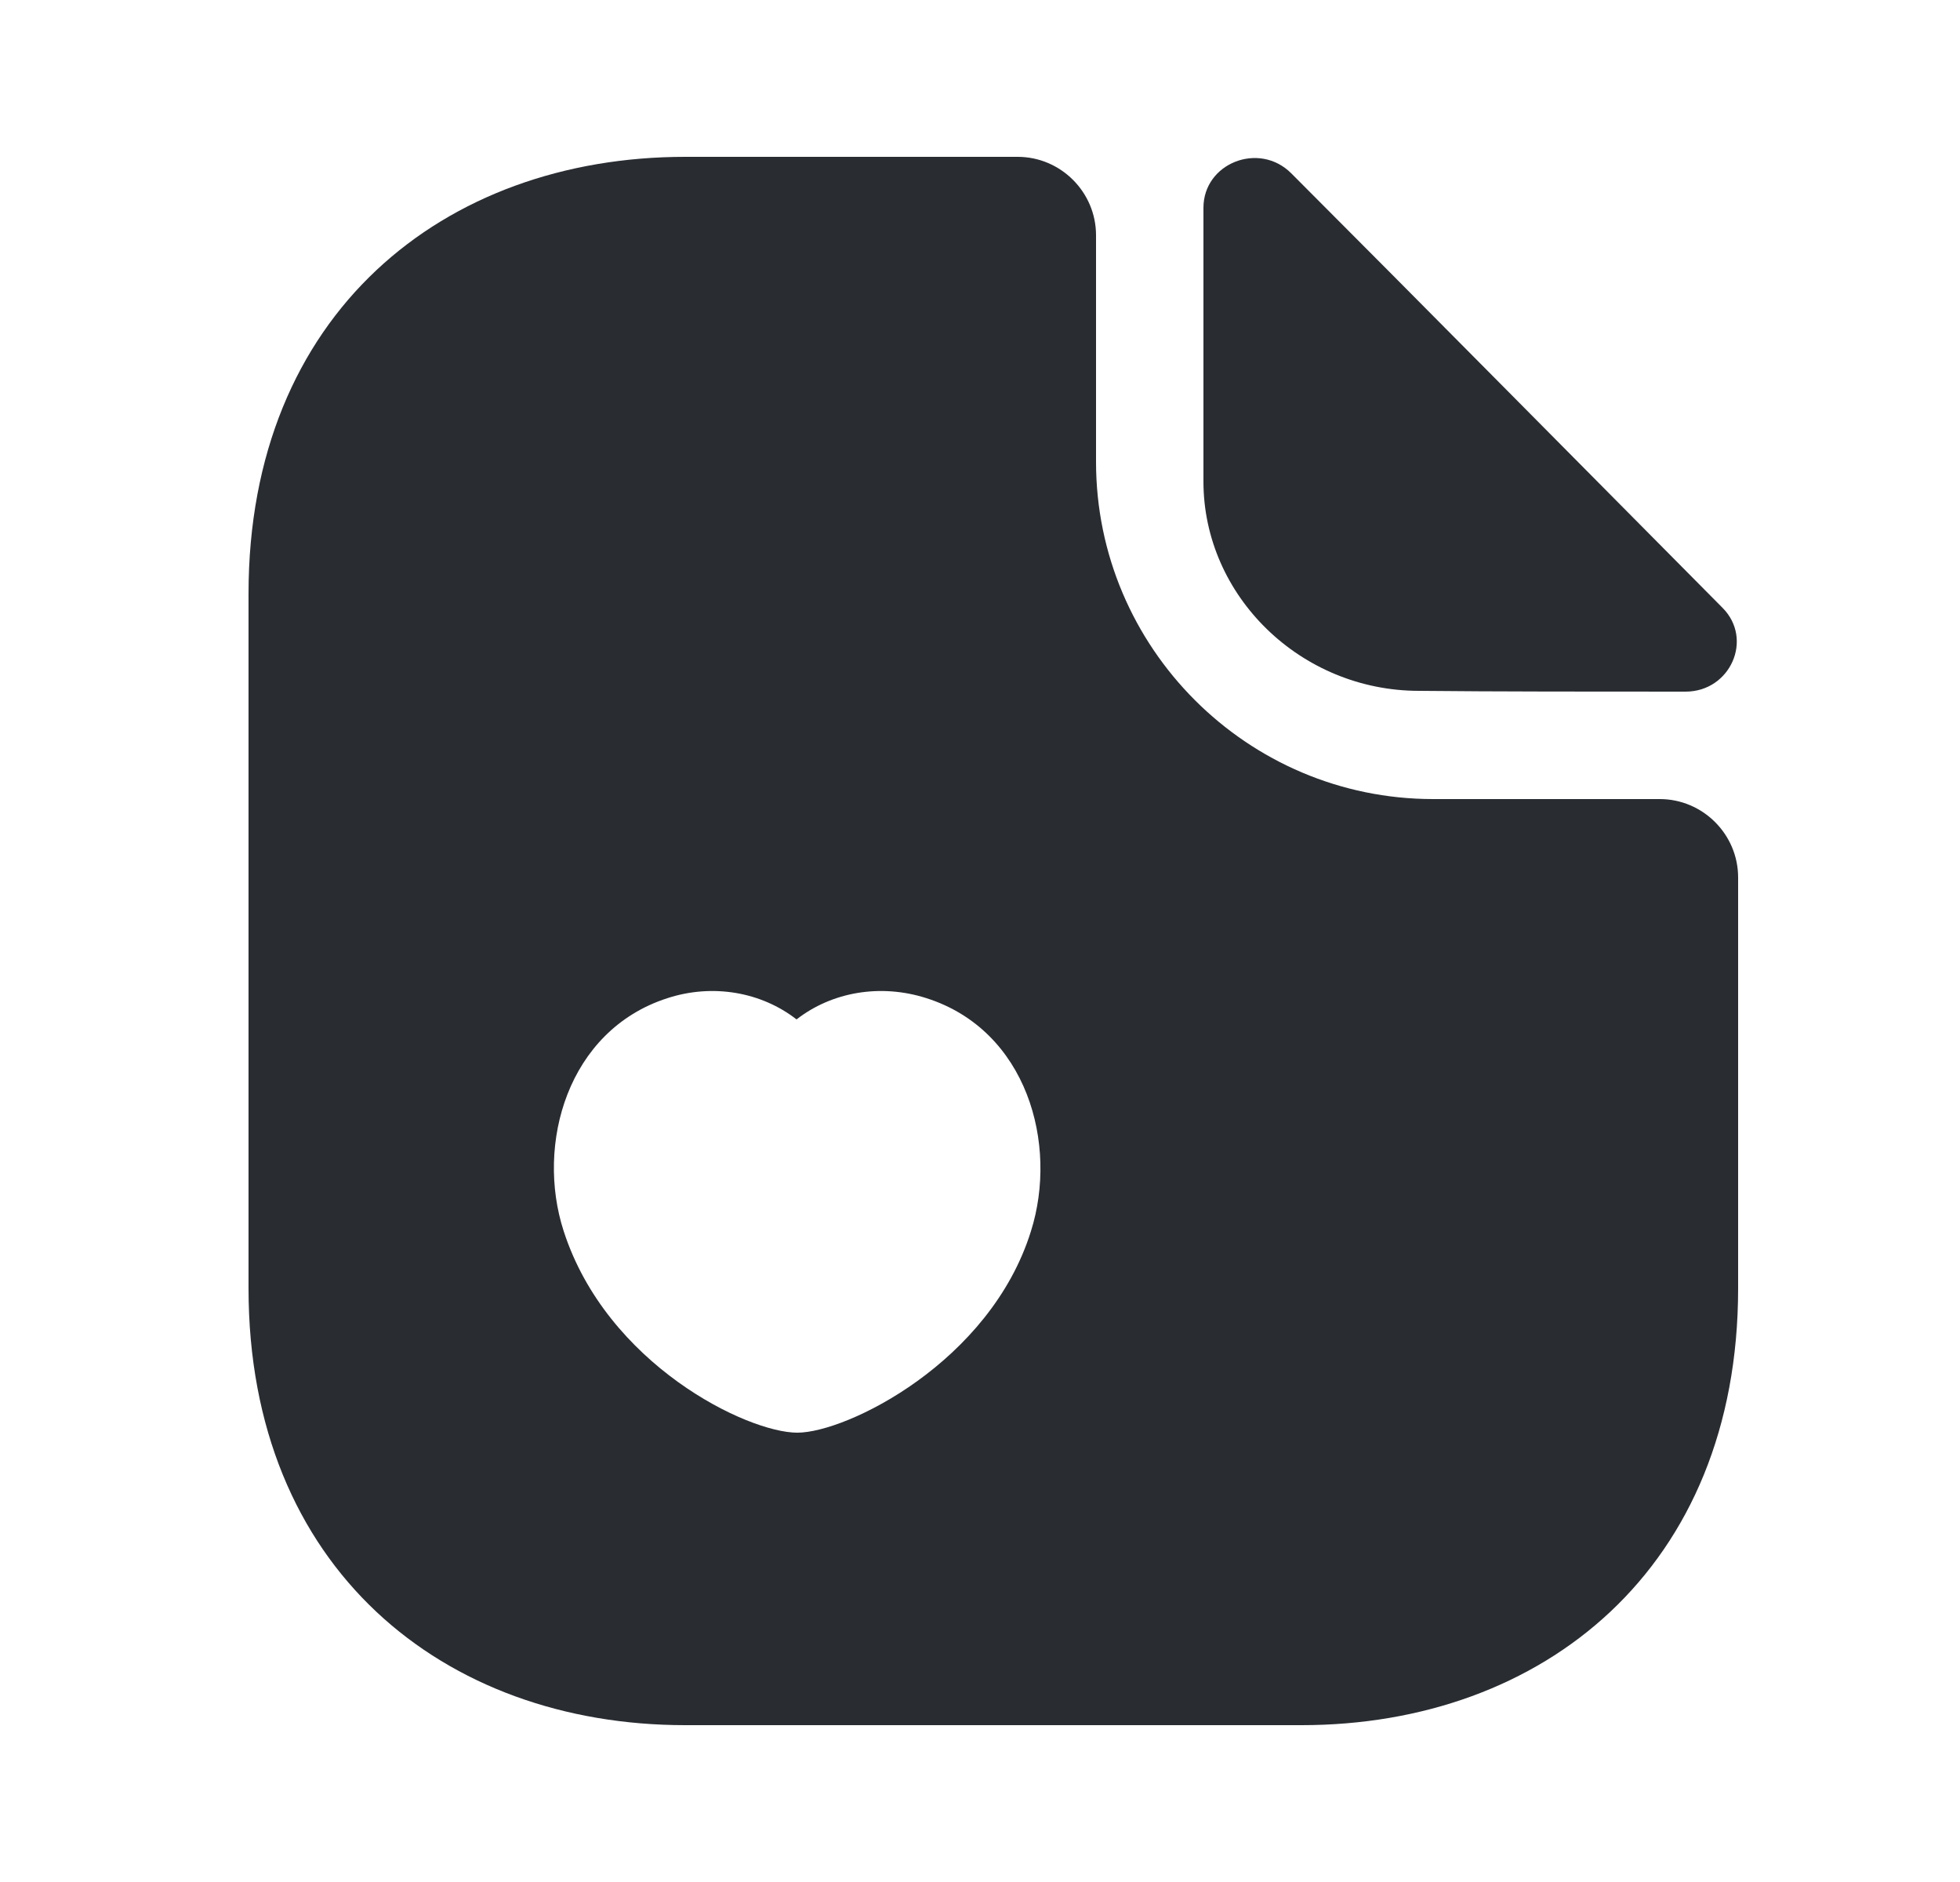 <svg width="25" height="24" viewBox="0 0 25 24" fill="none" xmlns="http://www.w3.org/2000/svg">
<path d="M21.17 10.19H18.28C15.91 10.19 13.98 8.26 13.98 5.89V3C13.98 2.45 13.53 2 12.98 2H8.74C5.66 2 3.17 4 3.17 7.57V16.43C3.17 20 5.66 22 8.74 22H16.6C19.68 22 22.17 20 22.17 16.43V11.19C22.17 10.64 21.72 10.19 21.17 10.19ZM13.15 15.7C12.63 17.37 10.8 18.27 10.17 18.27C9.53 18.27 7.74 17.4 7.19 15.7C6.83 14.59 7.24 13.14 8.51 12.73C9.09 12.54 9.71 12.65 10.16 13C10.61 12.65 11.23 12.54 11.82 12.73C13.1 13.14 13.5 14.59 13.15 15.7Z" fill="#292D32"/>
<path d="M18.1 8.81C19.05 8.82 20.37 8.82 21.5 8.82C22.07 8.82 22.37 8.15 21.97 7.75C20.53 6.3 17.95 3.69 16.47 2.21C16.06 1.8 15.35 2.08 15.35 2.65V6.14C15.35 7.6 16.59 8.81 18.1 8.81Z" fill="#292D32"/>
</svg>
